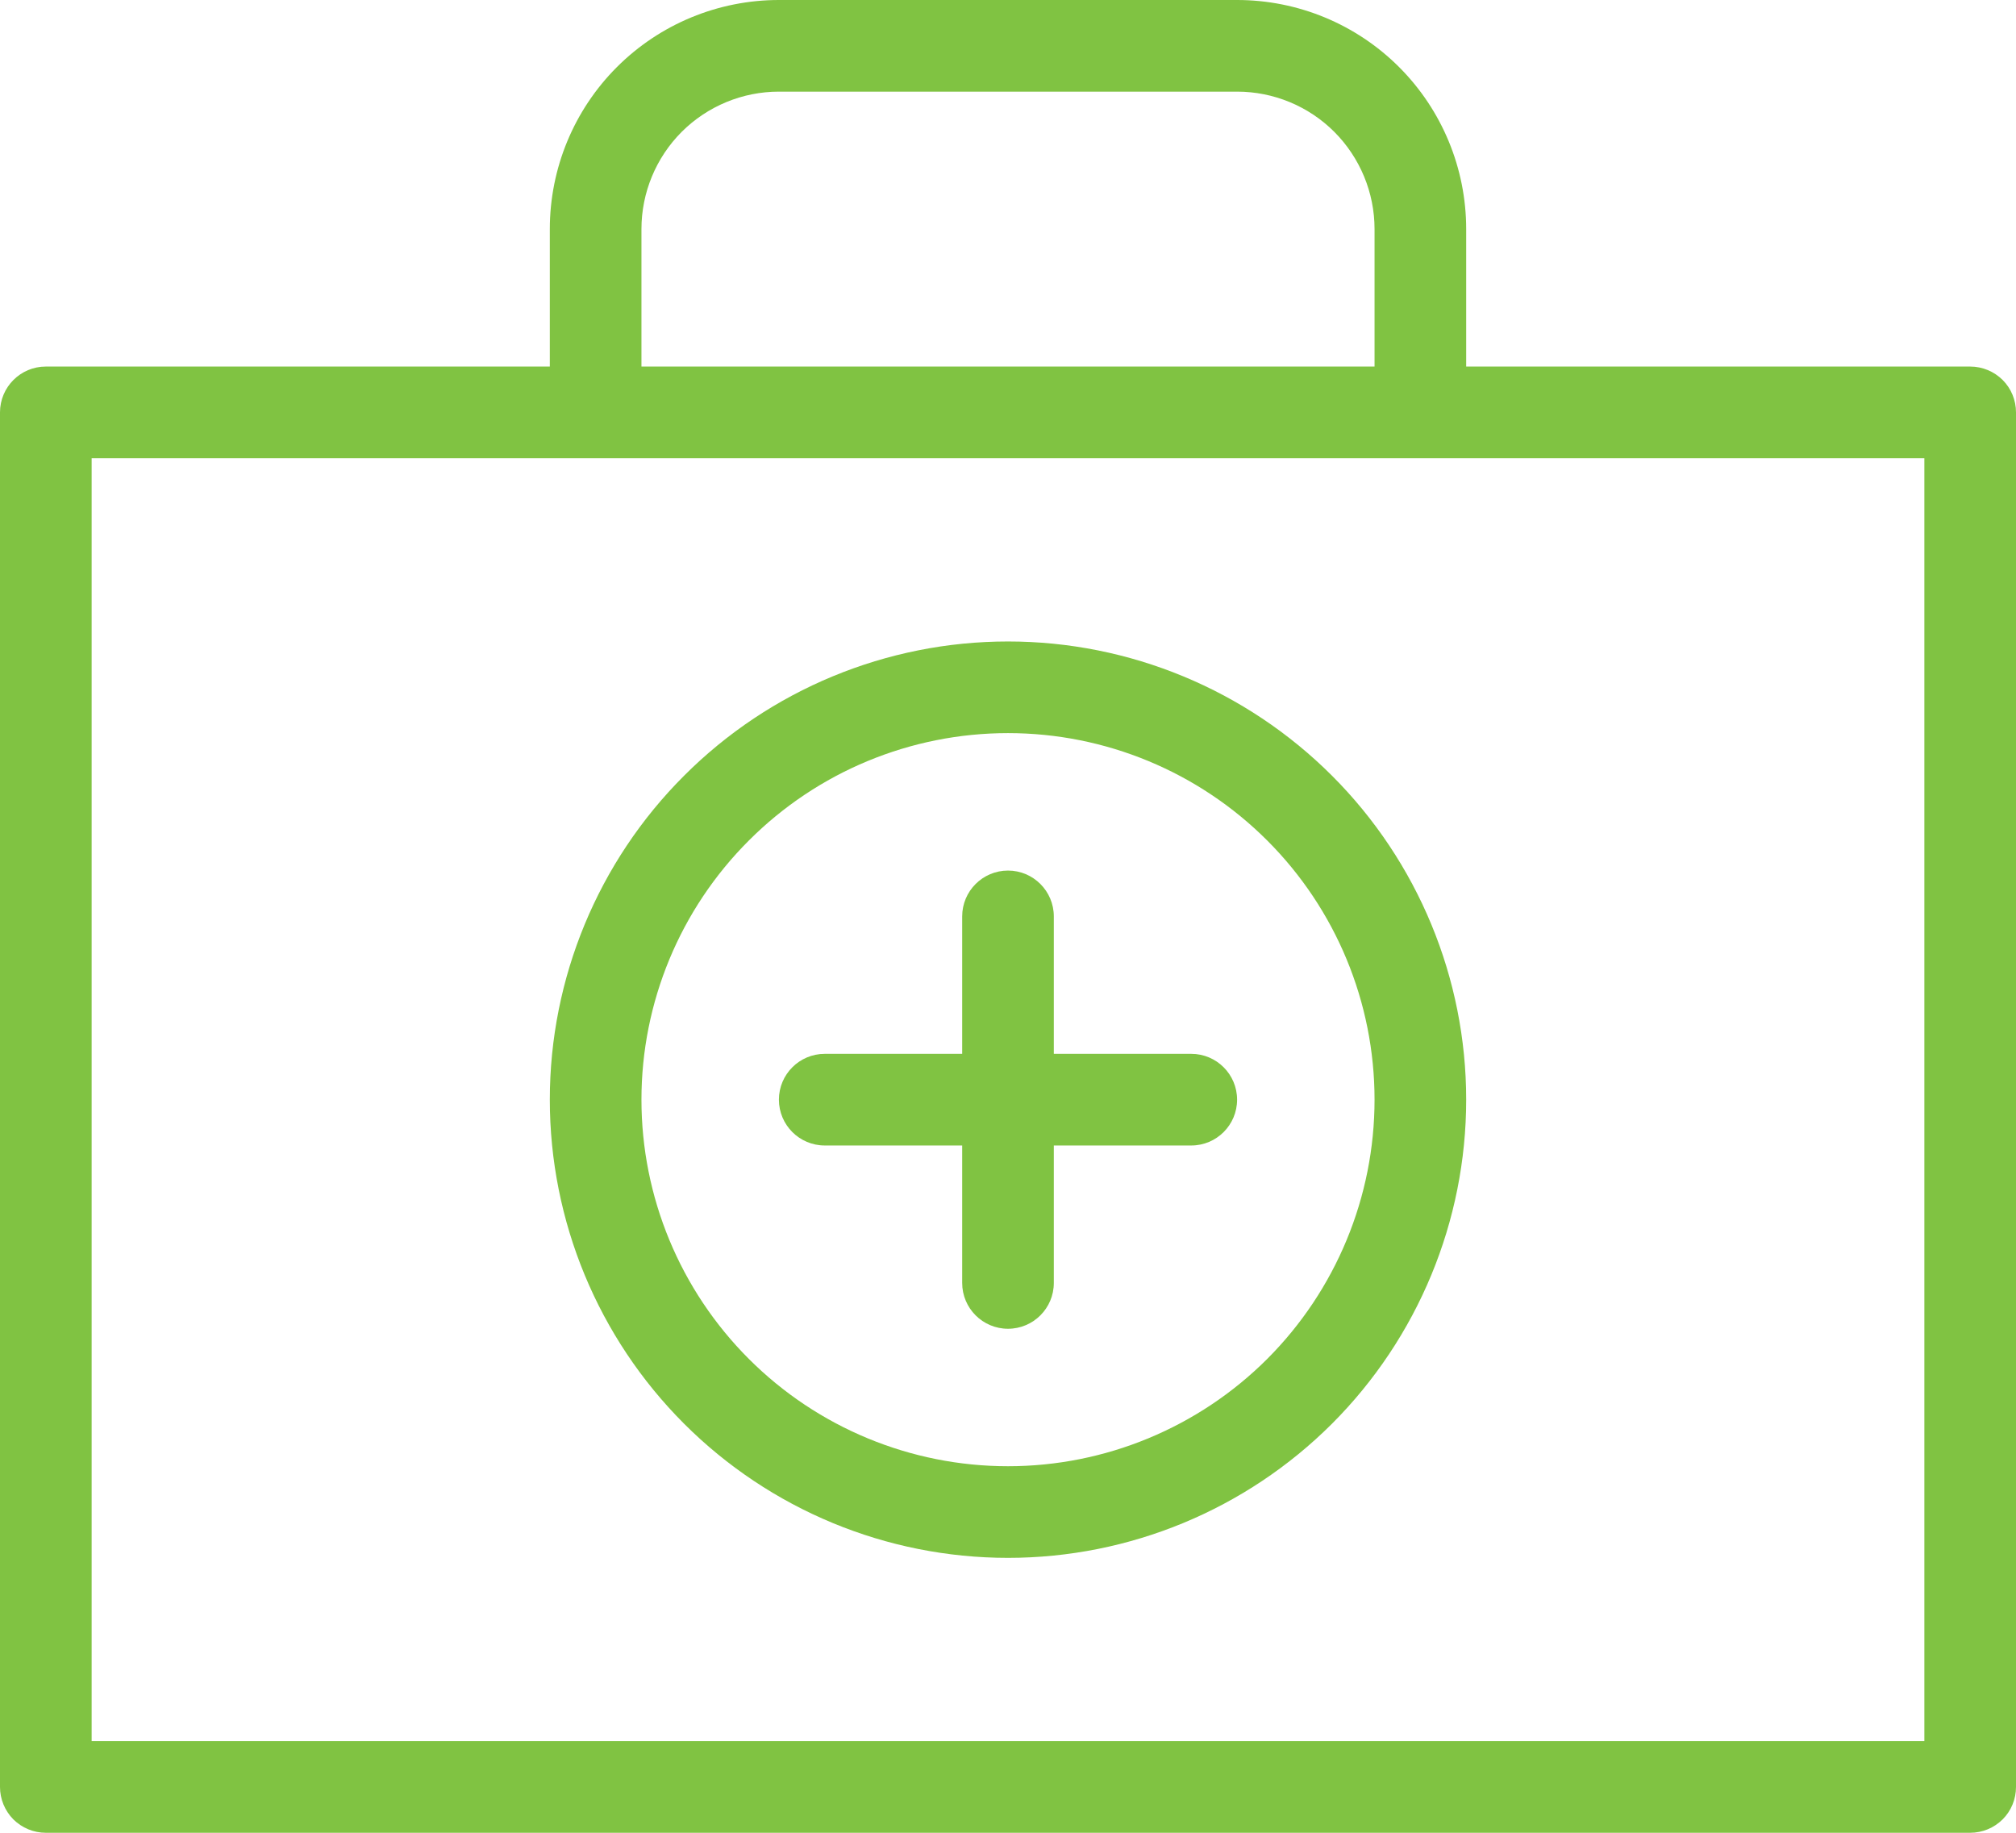 <svg width="22" height="20" viewBox="0 0 22 20" fill="none" xmlns="http://www.w3.org/2000/svg">
<path d="M21.5 4H16V2.5C16 1.837 15.737 1.201 15.268 0.732C14.799 0.263 14.163 0 13.5 0H8.5H8.5C7.837 0 7.201 0.263 6.732 0.732C6.263 1.201 6 1.837 6 2.5V4H0.5C0.224 4 0 4.224 0 4.5V19.5C0 19.633 0.053 19.76 0.146 19.854C0.24 19.947 0.367 20 0.5 20H21.5C21.633 20 21.76 19.947 21.854 19.854C21.948 19.76 22 19.633 22 19.5V4.5C22 4.367 21.948 4.24 21.854 4.146C21.76 4.053 21.633 4 21.5 4H21.5ZM7 2.5C7 2.102 7.158 1.721 7.439 1.439C7.721 1.158 8.102 1 8.5 1H13.5H13.5C13.898 1 14.28 1.158 14.561 1.439C14.842 1.721 15 2.102 15 2.5V4H7L7 2.5ZM21 19H1V5H21V19Z" fill="#80C342"/>
<path d="M13 11.5H11.5V10C11.5 9.724 11.276 9.5 11 9.5C10.724 9.5 10.5 9.724 10.5 10V11.5H9C8.724 11.5 8.5 11.724 8.5 12C8.5 12.276 8.724 12.5 9 12.5H10.5V14C10.5 14.276 10.724 14.5 11 14.5C11.276 14.5 11.5 14.276 11.5 14V12.5H13C13.276 12.5 13.5 12.276 13.5 12C13.5 11.724 13.276 11.5 13 11.5Z" fill="#80C342"/>
<path d="M11 7C9.674 7 8.402 7.527 7.465 8.465C6.527 9.402 6 10.674 6 12C6 13.326 6.527 14.598 7.465 15.536C8.402 16.473 9.674 17 11 17C12.326 17 13.598 16.473 14.536 15.536C15.473 14.598 16 13.326 16 12C16 10.674 15.473 9.402 14.536 8.465C13.598 7.527 12.326 7 11 7ZM11 16C9.939 16 8.922 15.579 8.172 14.829C7.421 14.078 7 13.061 7 12C7 10.939 7.421 9.922 8.172 9.172C8.922 8.421 9.939 8 11 8C12.061 8 13.078 8.421 13.829 9.172C14.579 9.922 15 10.939 15 12C15 13.061 14.579 14.078 13.829 14.829C13.078 15.579 12.061 16 11 16Z" fill="#80C342"/>
</svg>
